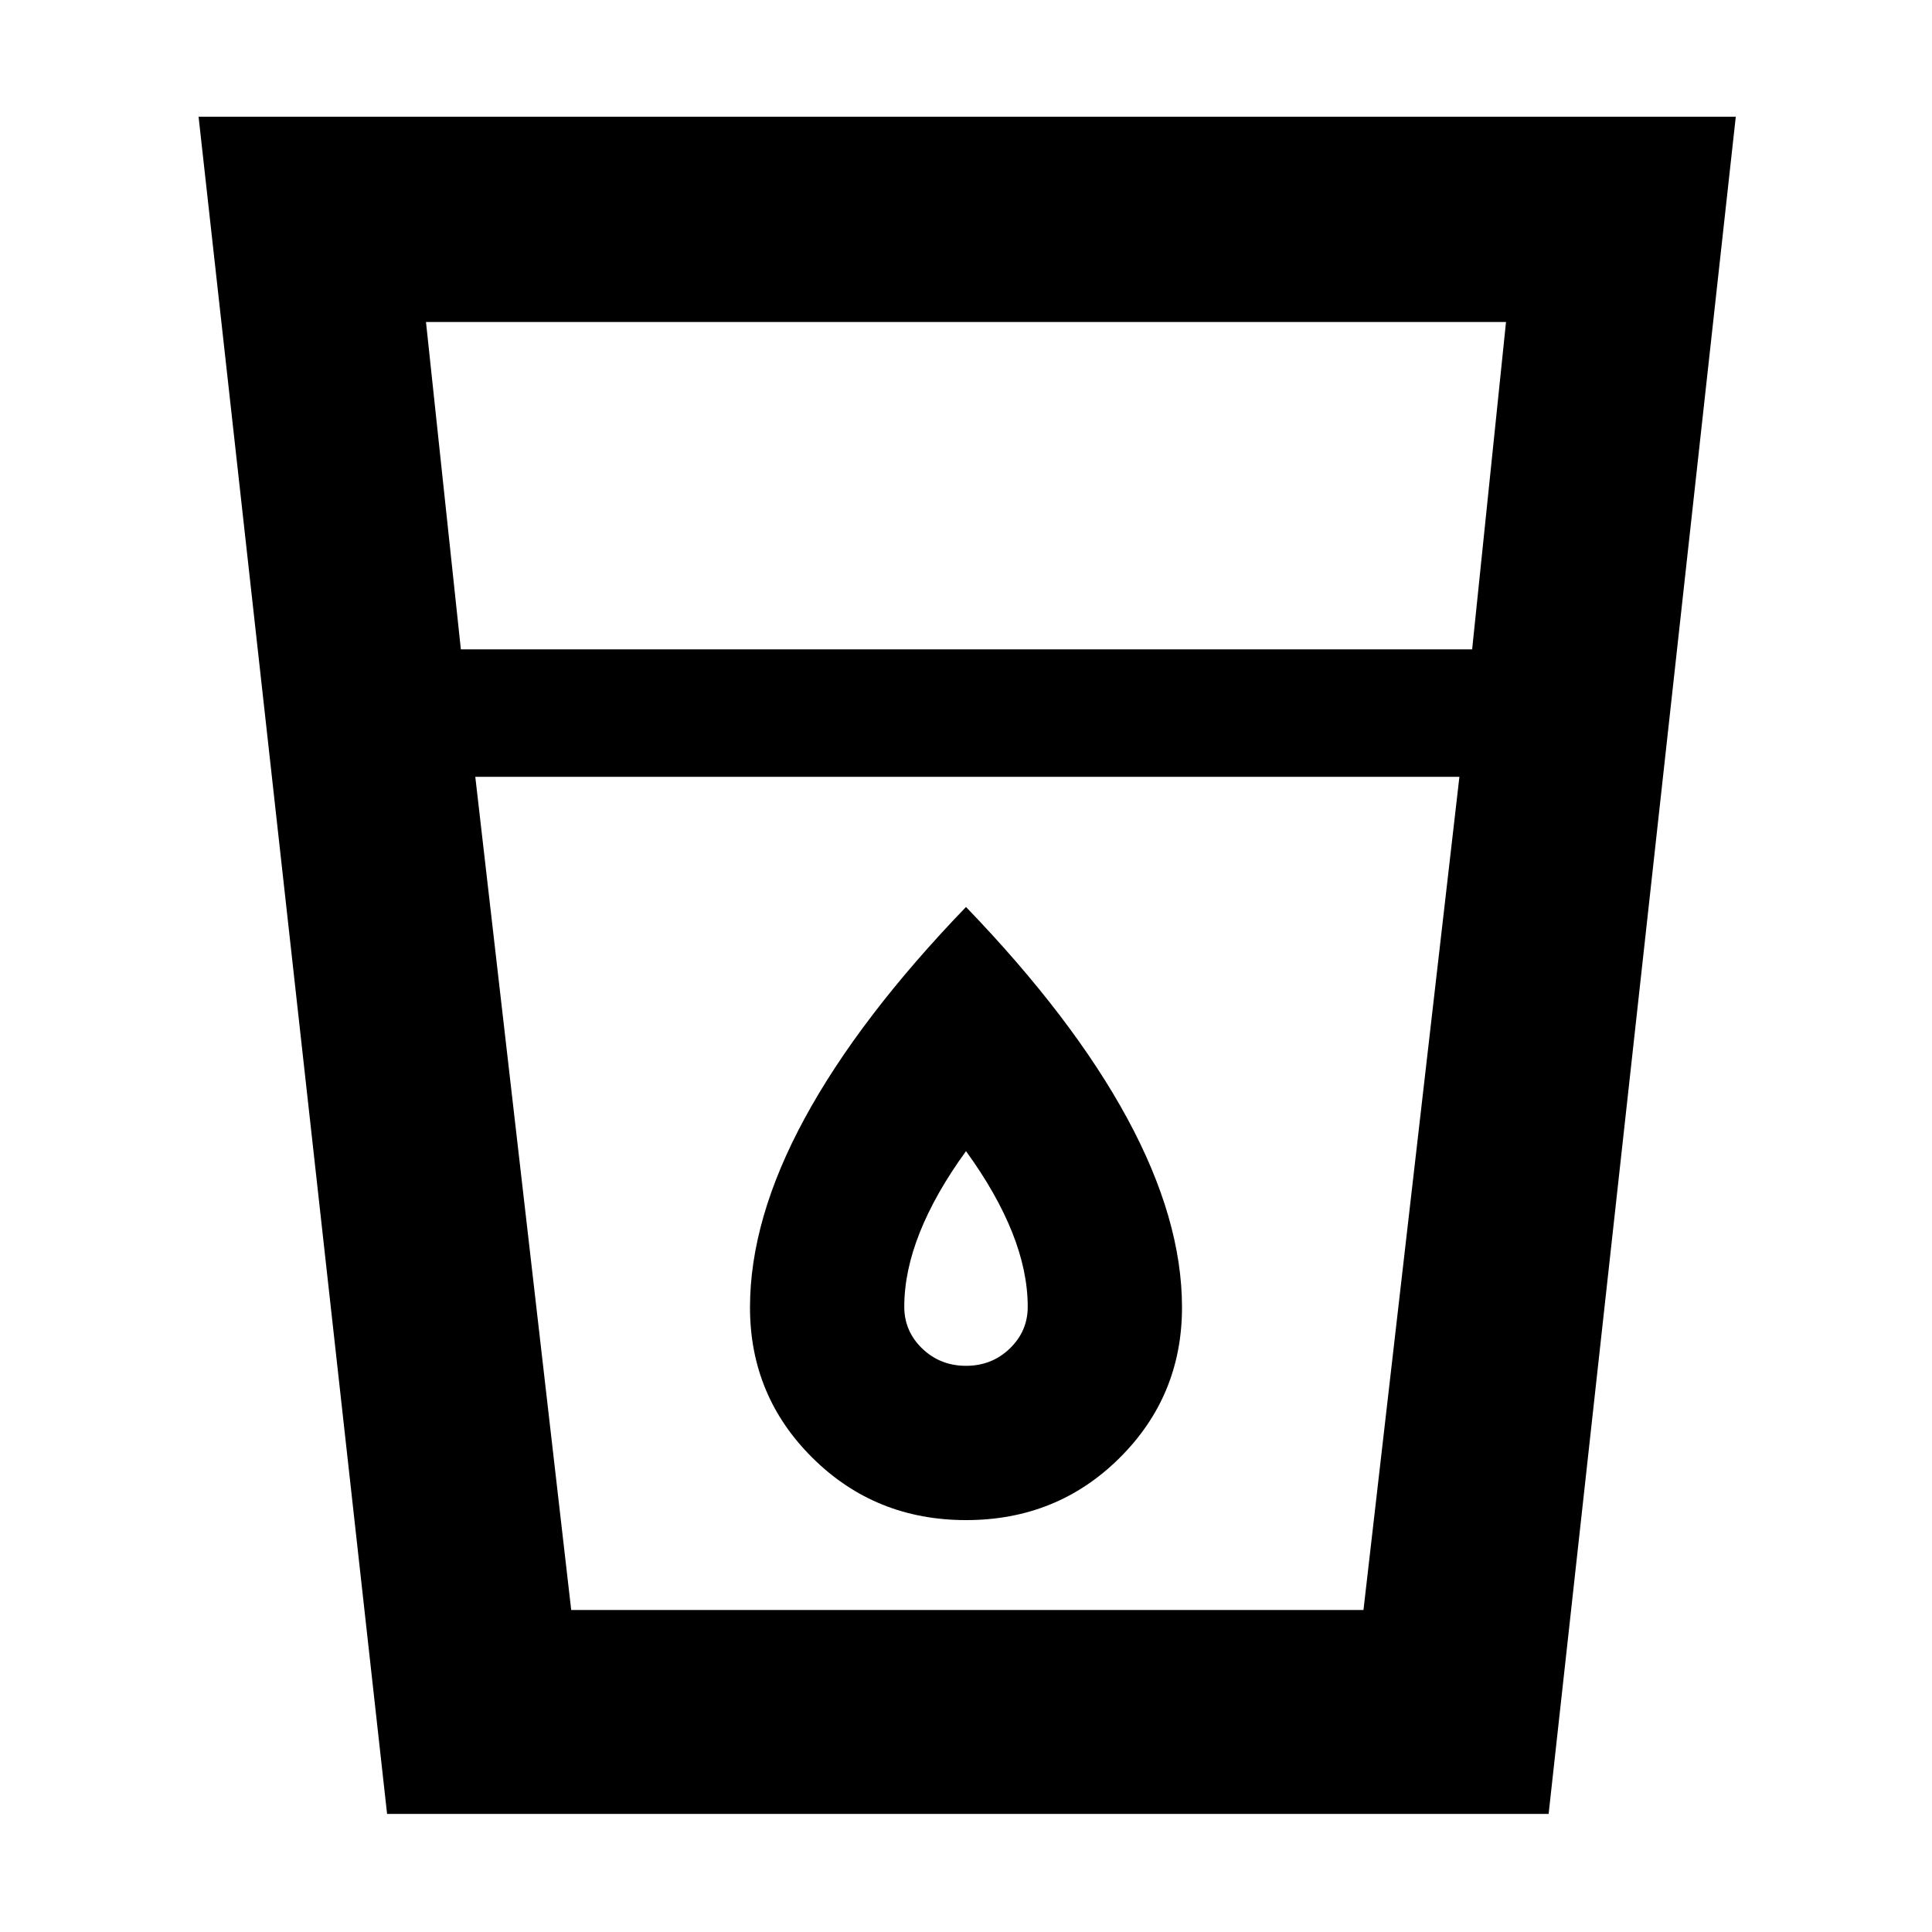 <svg xmlns="http://www.w3.org/2000/svg" height="40" viewBox="0 -960 960 960" width="40"><path d="M192.34-58.67 98.67-902H862.5l-93 843.33H192.34ZM236.17-574l47.66 414H677.5l47.67-414h-489ZM229-637.33h502.5L748.33-800H211.67L229-637.33Zm251 356q-12.83 0-21.75-8.59-8.92-8.58-8.92-20.76 0-17.65 7.75-37.04T480-388q15.17 20.89 22.92 40.28 7.75 19.39 7.75 37.04 0 12.18-8.92 20.76-8.92 8.59-21.75 8.59Zm.07 76.66q45.1 0 76.18-30.83 31.08-30.82 31.08-74.89 0-43.7-27.16-93.82Q533-454.33 480-509.33q-53 55-80.17 105.04-27.16 50.04-27.16 93.93 0 44.04 31.15 74.86 31.16 30.83 76.25 30.83ZM283.83-160H677.5 283.83Z"/></svg>